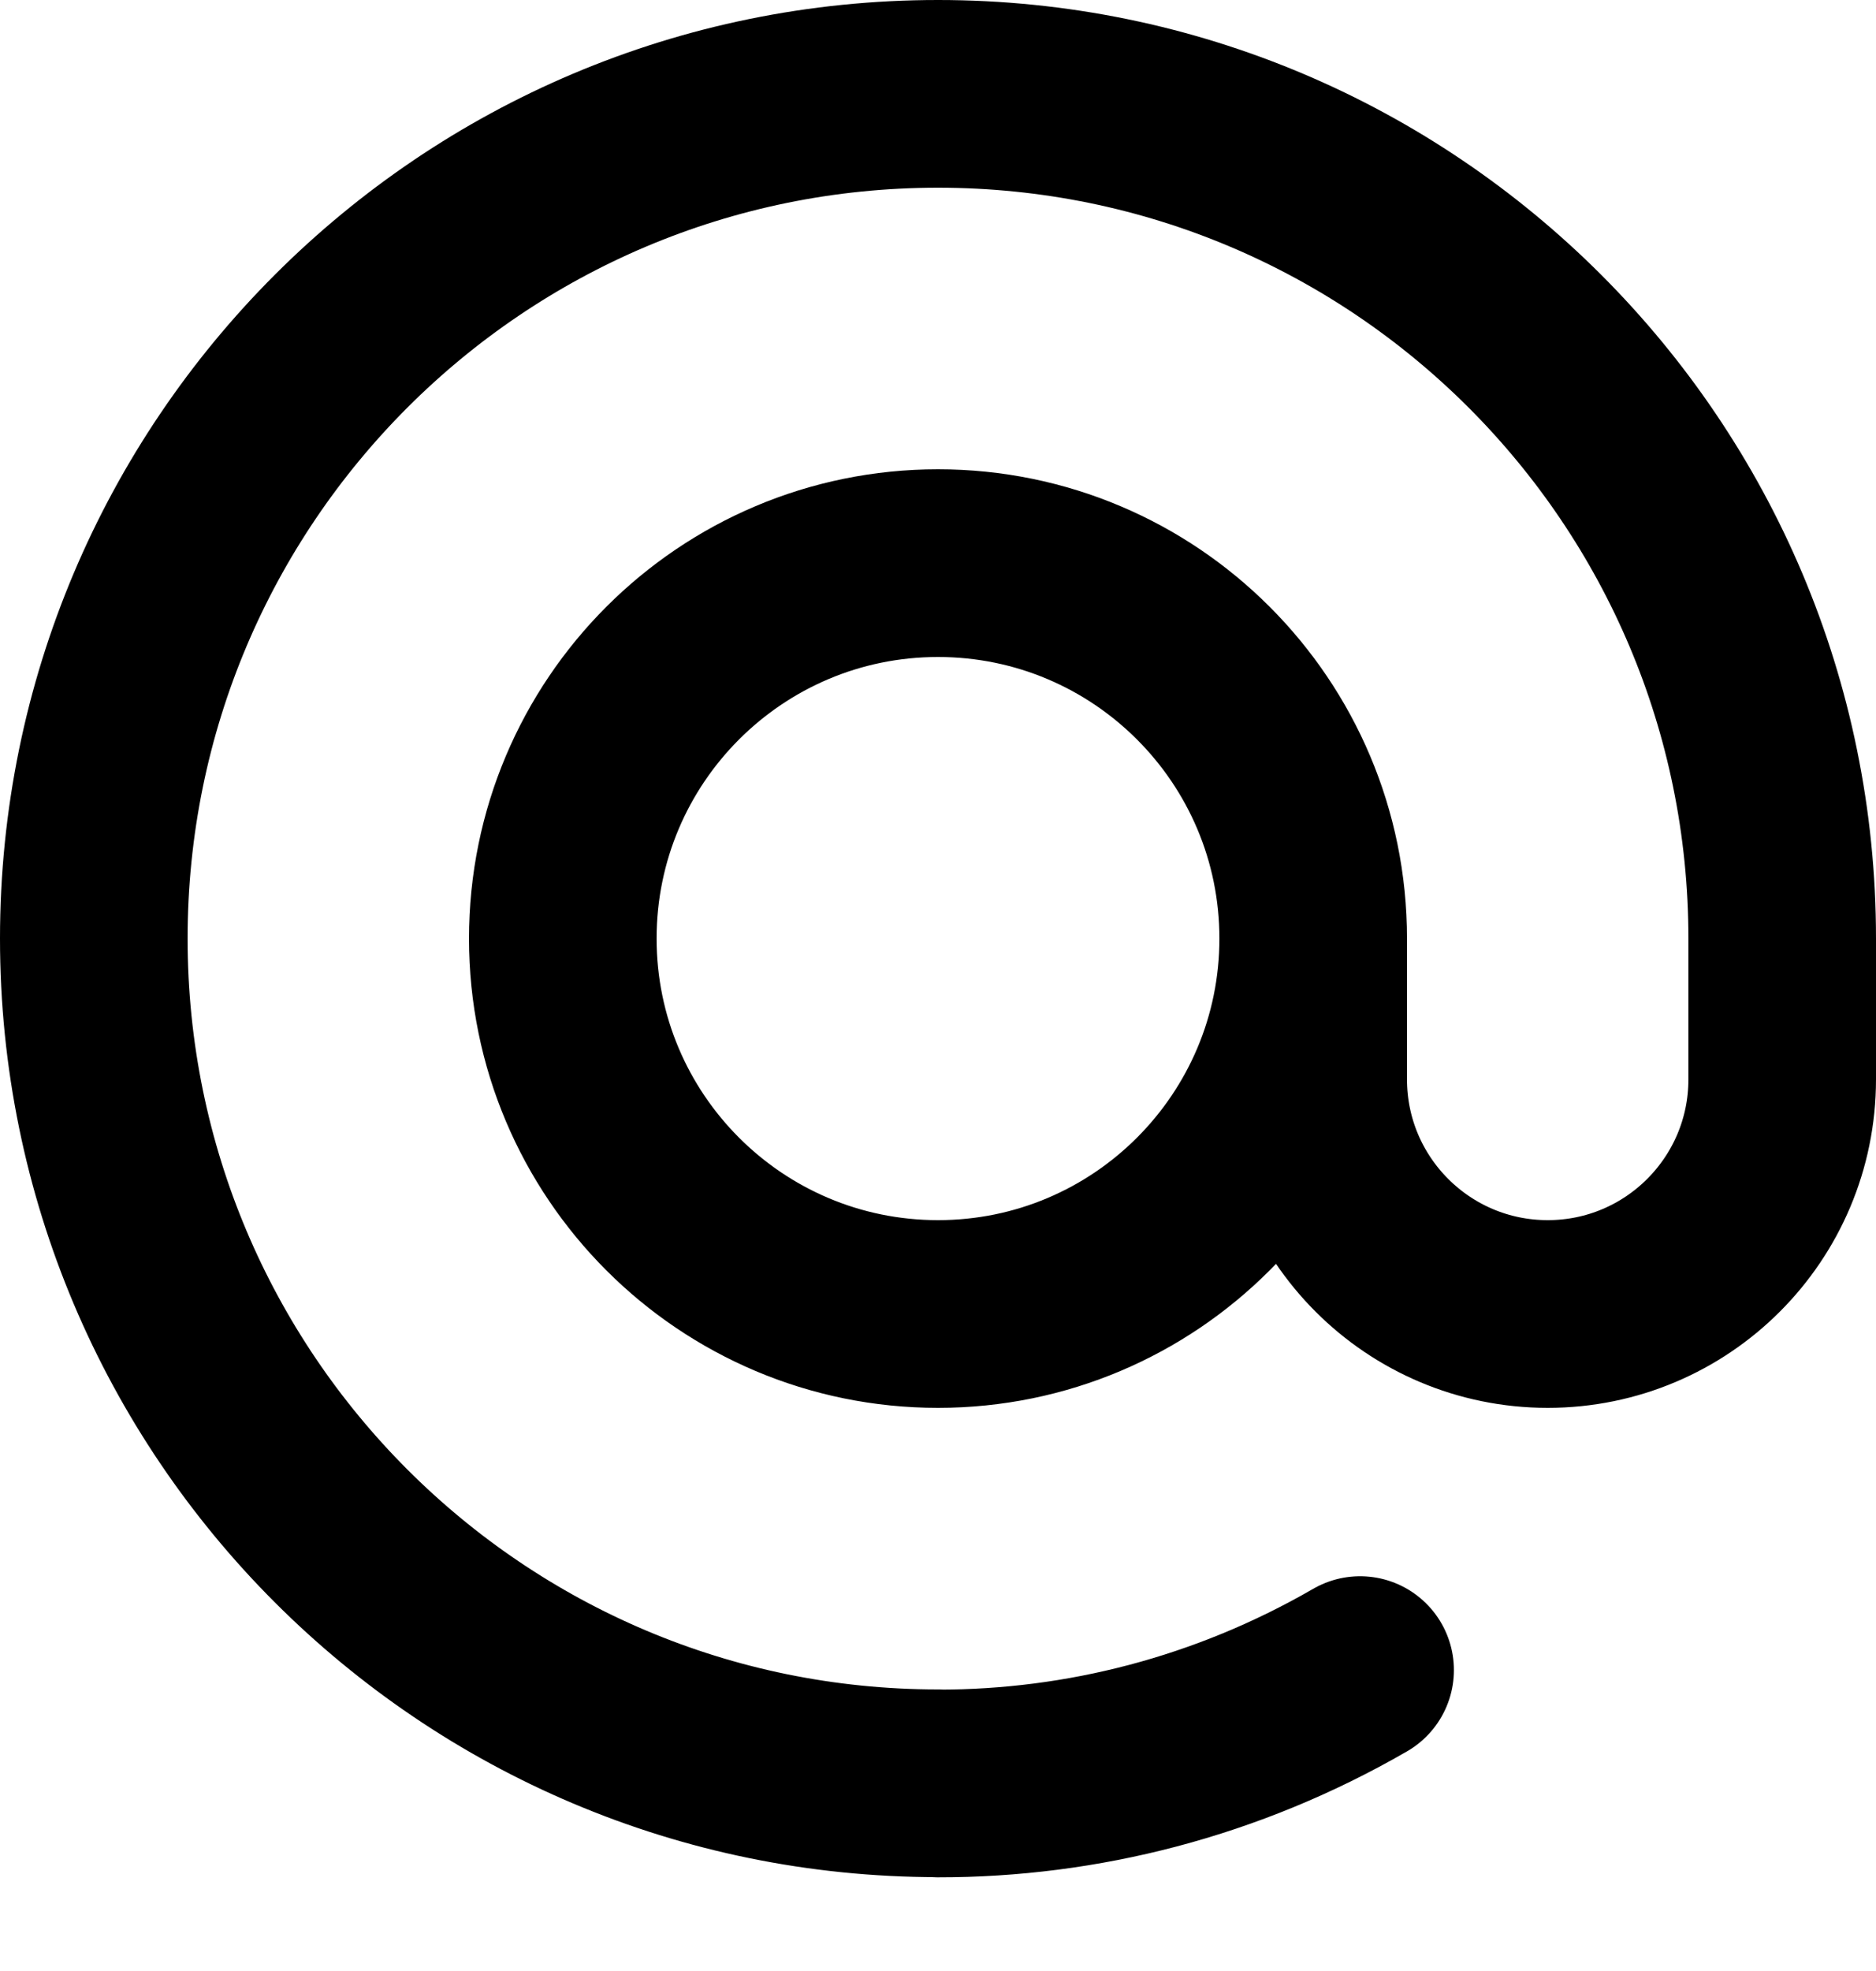 <svg width="20" height="21" viewBox="0 0 20 21" fill="none" xmlns="http://www.w3.org/2000/svg">
<path d="M14 10C14 7.791 12.209 6 10 6C7.791 6 6 7.791 6 10C6 12.209 7.791 14 10 14C12.209 14 14 12.209 14 10ZM14 10V11.5C14 12.881 15.119 14 16.5 14C17.881 14 19 12.881 19 11.5V10C19 5.029 14.971 1 10 1C5.029 1 1 5.029 1 10C1 14.971 5.029 19 10 19M14.5 17.794C13.08 18.614 11.53 19.003 10 19.002" stroke="currentColor" stroke-width="2" stroke-linecap="round" stroke-linejoin="round"/>
</svg>
